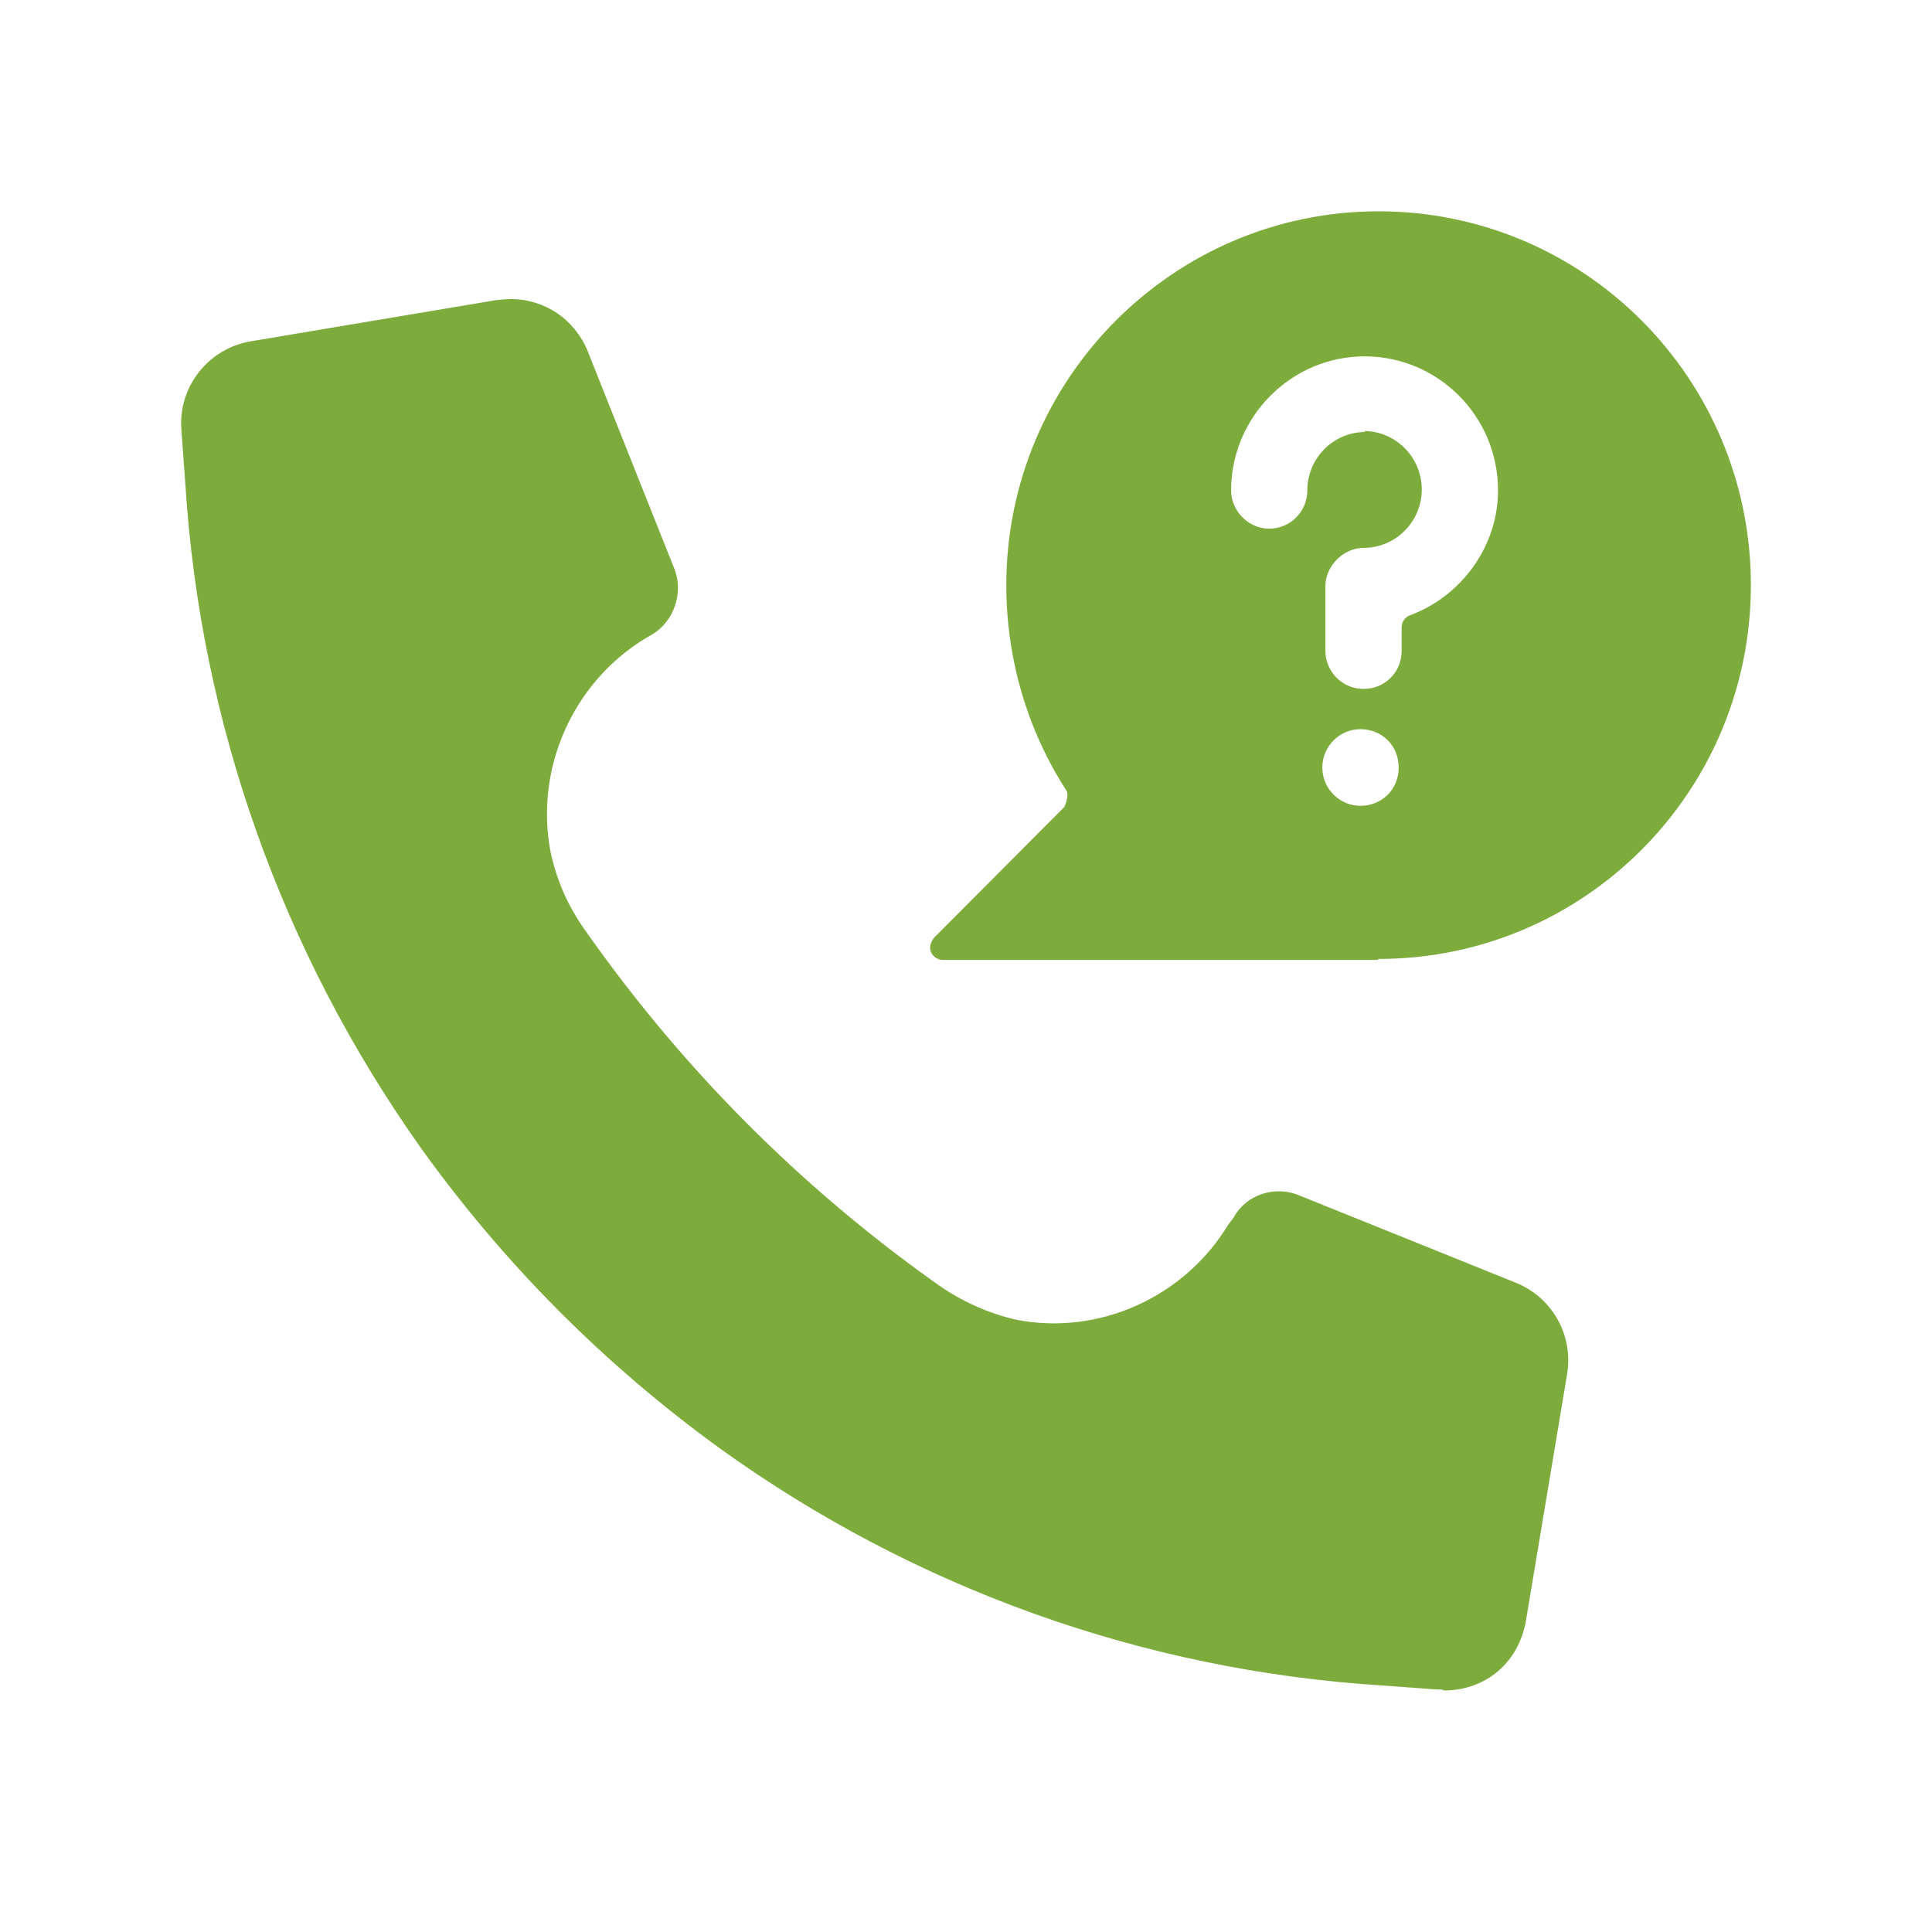 <svg width="64" height="64" viewBox="0 0 64 64" fill="none" xmlns="http://www.w3.org/2000/svg">
<path fill-rule="evenodd" clip-rule="evenodd" d="M31.239 31.799H45.636L45.666 31.766C52.482 31.766 58 26.226 58 19.383C58 12.543 52.482 7 45.666 7C38.853 7 33.335 12.574 33.335 19.383C33.335 21.821 34.032 24.189 35.328 26.192C35.428 26.361 35.261 26.728 35.261 26.728L30.94 31.066C30.839 31.2 30.772 31.365 30.839 31.534C30.906 31.699 31.074 31.799 31.239 31.799ZM43.804 25.424C43.804 24.724 44.371 24.155 45.069 24.155C45.767 24.155 46.333 24.69 46.333 25.424C46.333 26.158 45.767 26.694 45.069 26.694C44.371 26.694 43.804 26.125 43.804 25.424ZM47.098 16.213C47.098 15.145 46.233 14.277 45.169 14.277L45.236 14.31C44.17 14.31 43.307 15.176 43.307 16.247C43.307 16.947 42.741 17.513 42.043 17.513C41.345 17.513 40.782 16.914 40.782 16.247C40.782 13.809 42.774 11.805 45.203 11.805C47.628 11.805 49.624 13.775 49.624 16.247C49.624 18.082 48.426 19.749 46.699 20.386C46.531 20.45 46.431 20.618 46.431 20.783V21.551C46.431 22.285 45.867 22.821 45.169 22.821C44.471 22.821 43.905 22.255 43.905 21.551V19.416C43.905 18.749 44.505 18.149 45.169 18.149C46.233 18.149 47.098 17.281 47.098 16.213ZM47.595 55.966H47.762L47.829 56C49.225 56 50.322 55.064 50.553 53.663L51.918 45.486C52.117 44.183 51.385 42.95 50.188 42.482L43.073 39.613C42.244 39.246 41.278 39.579 40.879 40.313L40.681 40.579C39.218 42.984 36.391 44.25 33.667 43.718C32.768 43.516 31.869 43.115 31.108 42.583L30.873 42.415C26.485 39.279 22.662 35.44 19.538 31.035L19.371 30.8C18.807 29.998 18.441 29.166 18.24 28.23C17.707 25.461 18.972 22.623 21.366 21.154L21.598 21.02C22.329 20.588 22.662 19.619 22.329 18.817L19.471 11.64C19.038 10.573 18.042 9.906 16.912 9.906C16.778 9.906 16.446 9.94 16.446 9.94L8.301 11.307C6.906 11.543 5.906 12.809 6.007 14.213L6.141 16.049C6.638 23.926 9.331 31.533 13.954 38.044C16.711 41.883 20.036 45.22 23.859 47.989C30.31 52.629 37.887 55.334 45.767 55.832L47.595 55.966Z" fill="#7DAC3C"/>
</svg>
